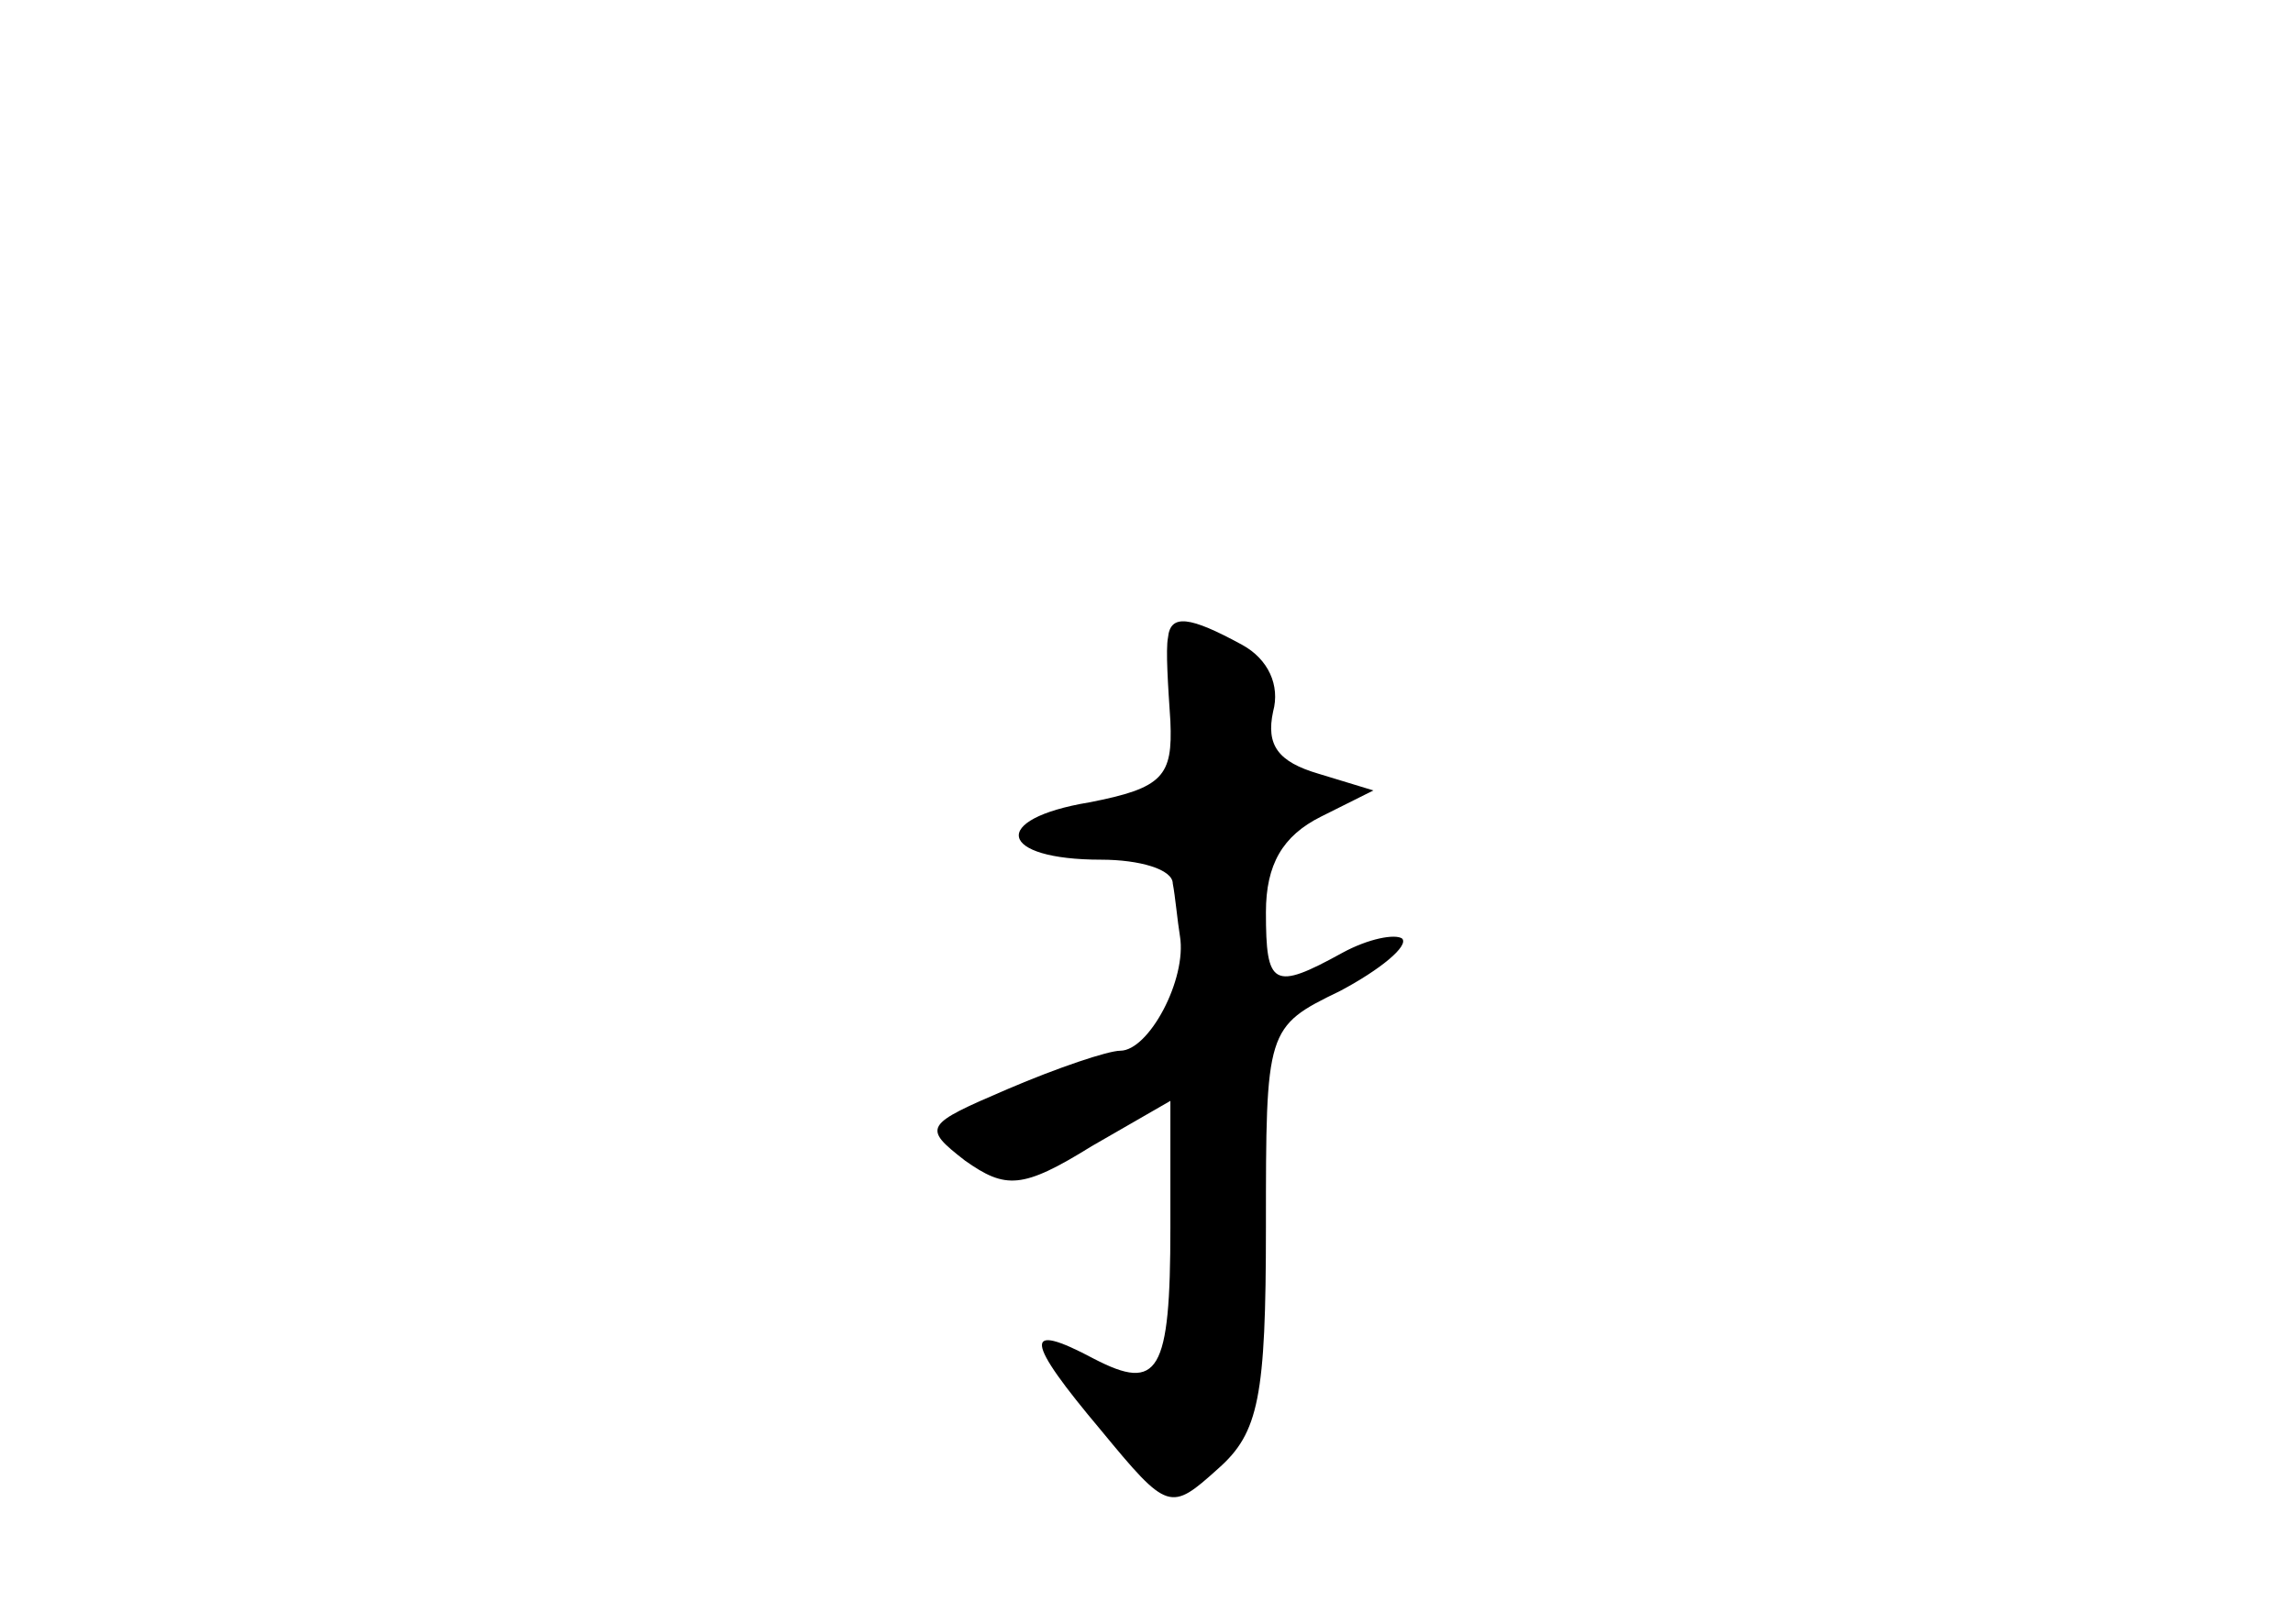 <?xml version="1.0" standalone="no"?>
<!DOCTYPE svg PUBLIC "-//W3C//DTD SVG 20010904//EN"
 "http://www.w3.org/TR/2001/REC-SVG-20010904/DTD/svg10.dtd">
<svg version="1.0" xmlns="http://www.w3.org/2000/svg"
 width="96pt" height="68pt" viewBox="0 0 96 68"
 preserveAspectRatio="xMidYMid meet">
<g transform="translate(0,68) scale(0.1,-0.1)"
fill="#000000" stroke="none">
<path d="M489 413 c-1 -5 0 -20 1 -35 1 -23 -3 -28 -34 -34 -42 -7 -38 -24 5
-24 16 0 30 -4 30 -10 1 -5 2 -16 3 -22 3 -18 -13 -48 -25 -48 -5 0 -26 -7
-47 -16 -35 -15 -36 -16 -18 -30 17 -12 24 -12 53 6 l33 19 0 -53 c0 -61 -5
-69 -32 -55 -30 16 -29 8 3 -30 28 -34 29 -34 49 -16 17 15 20 30 20 101 0 83
0 84 31 99 17 9 29 19 26 22 -3 2 -14 0 -25 -6 -29 -16 -32 -14 -32 17 0 20 7
32 23 40 l22 11 -23 7 c-17 5 -22 12 -19 26 3 11 -2 22 -13 28 -22 12 -30 13
-31 3z"/>
</g>
</svg>
